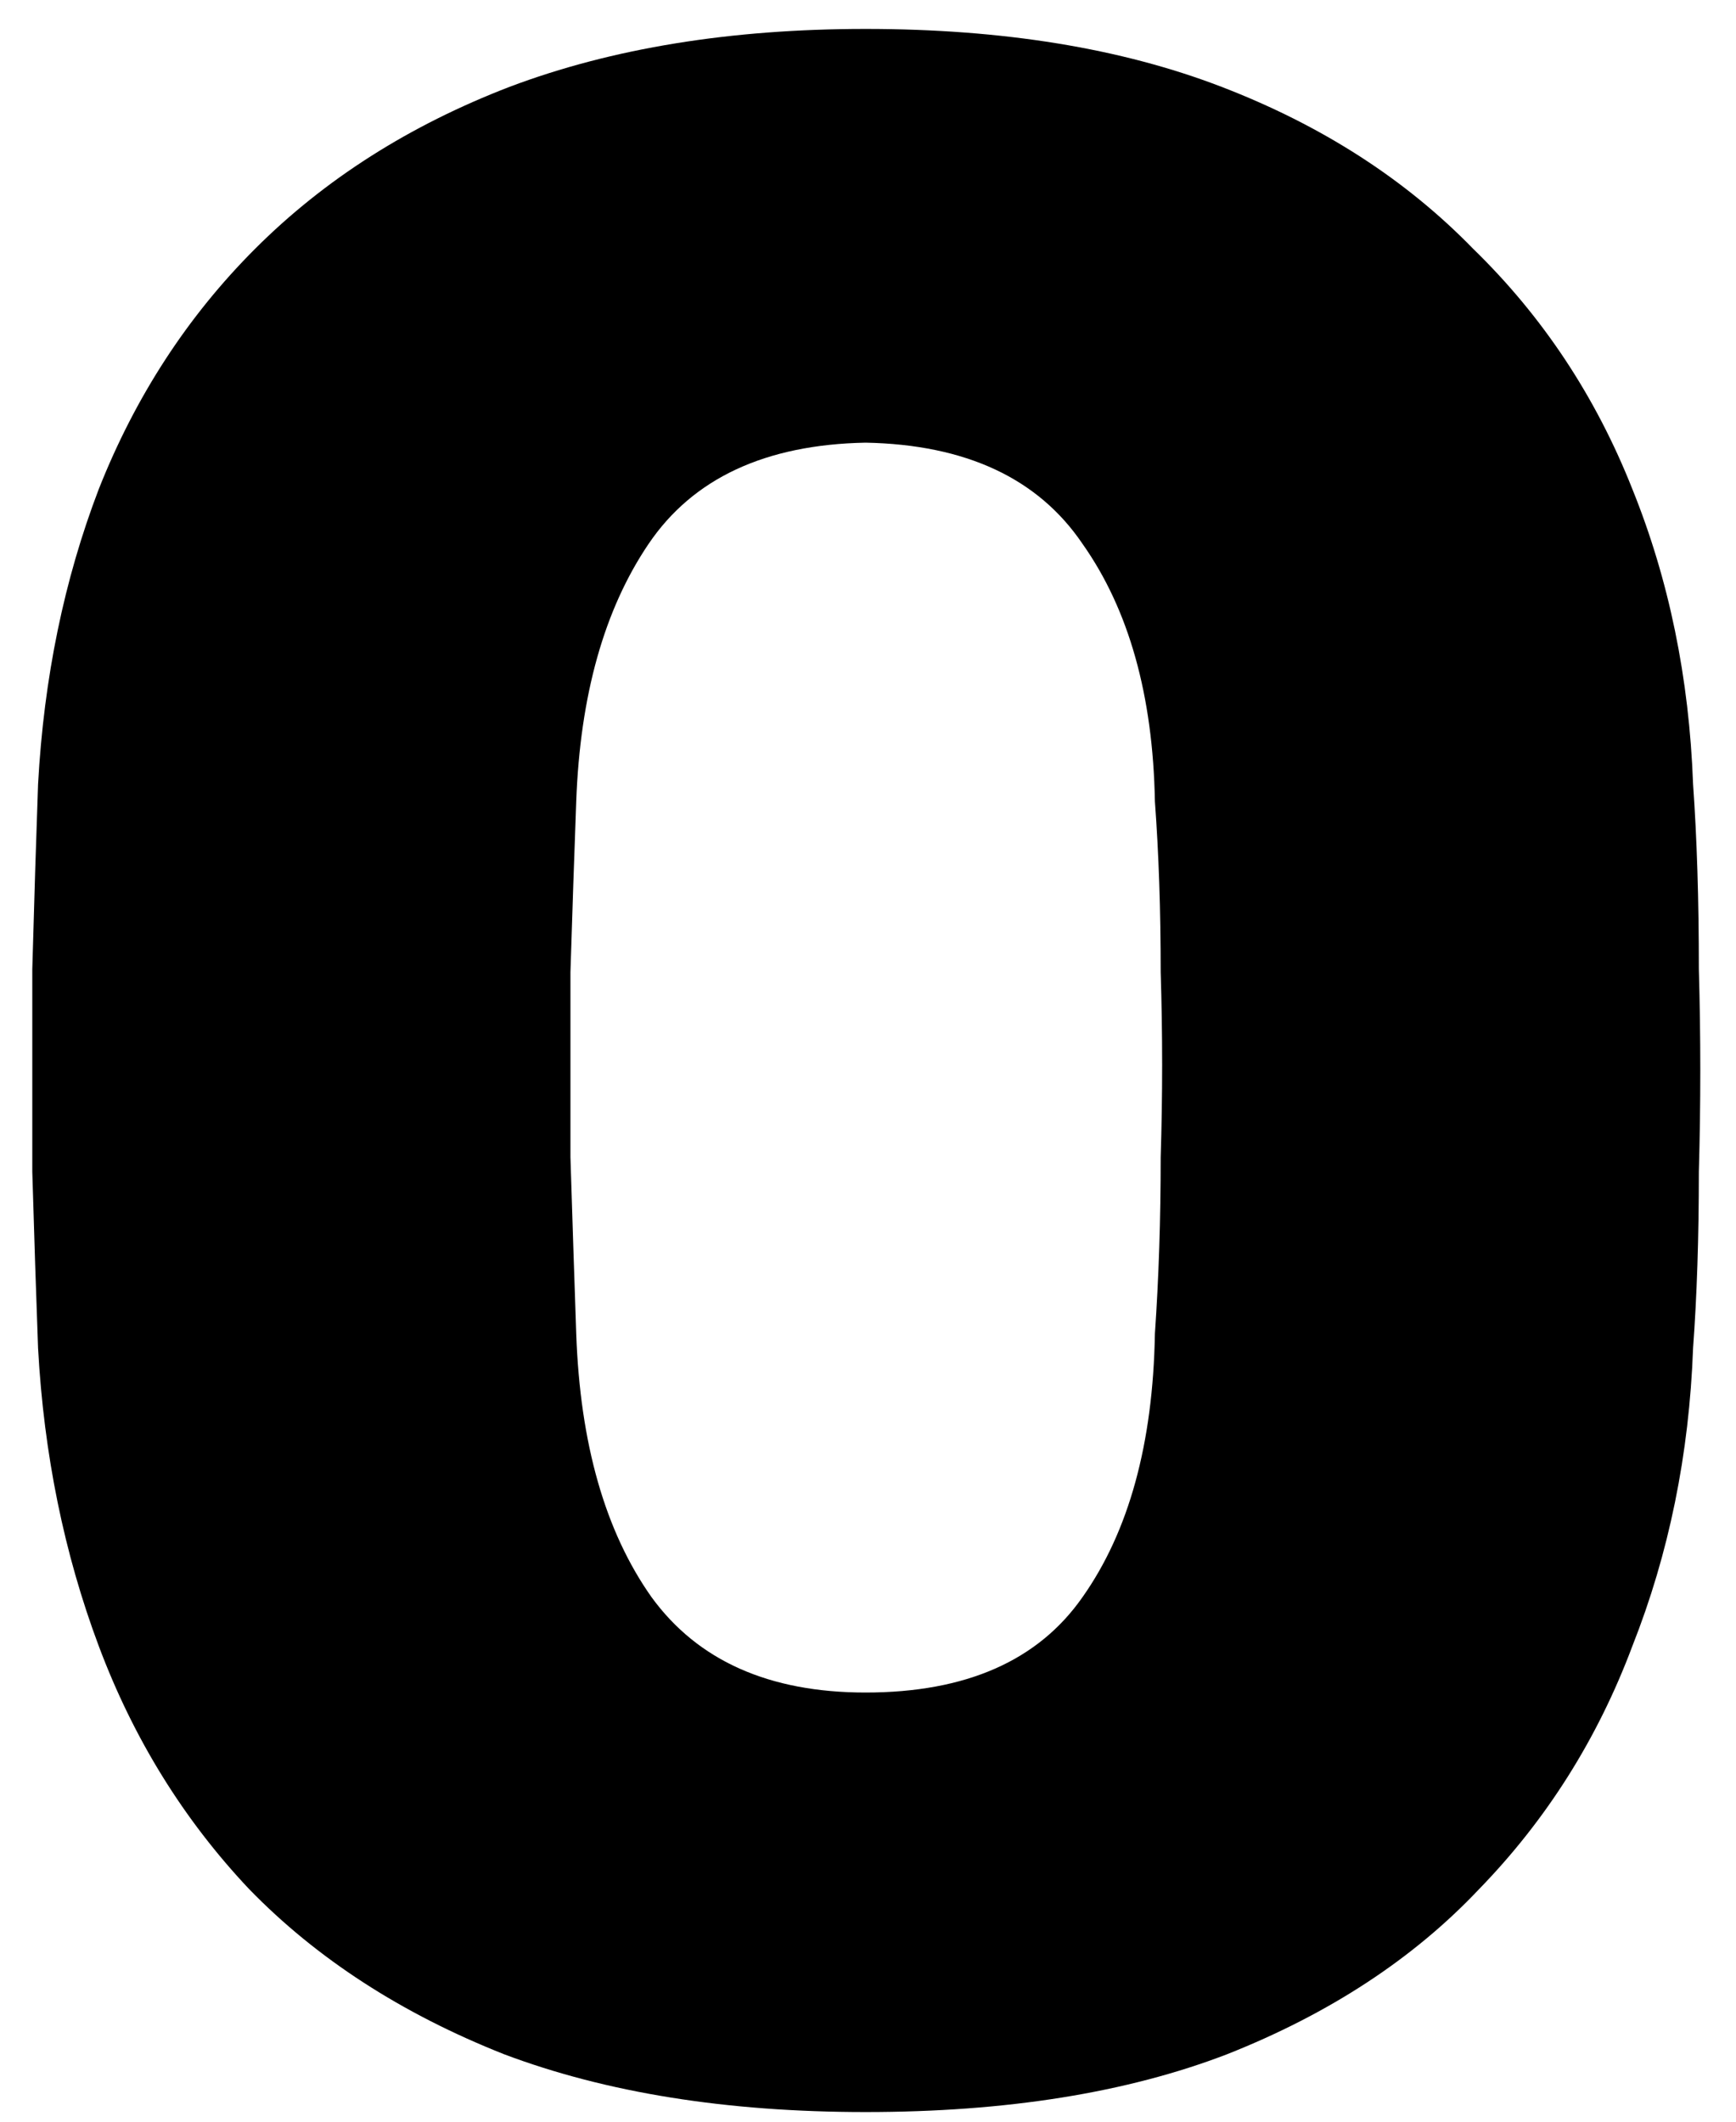 <svg viewBox="0 0 45 55" fill="none" xmlns="http://www.w3.org/2000/svg">
<path d="M22.437 54.75C18.837 54.75 15.712 54.25 13.062 53.25C10.412 52.2 8.212 50.775 6.462 48.975C4.762 47.175 3.462 45.075 2.562 42.675C1.662 40.275 1.137 37.7 0.987 34.95C0.937 33.6 0.887 32.075 0.837 30.375C0.837 28.625 0.837 26.875 0.837 25.125C0.887 23.325 0.937 21.725 0.987 20.325C1.137 17.575 1.662 15.025 2.562 12.675C3.512 10.275 4.862 8.2 6.612 6.45C8.412 4.65 10.612 3.25 13.212 2.25C15.862 1.25 18.937 0.75 22.437 0.75C25.987 0.75 29.062 1.25 31.662 2.25C34.262 3.25 36.437 4.65 38.187 6.45C39.987 8.2 41.362 10.275 42.312 12.675C43.262 15.025 43.787 17.575 43.887 20.325C43.987 21.725 44.037 23.325 44.037 25.125C44.087 26.875 44.087 28.625 44.037 30.375C44.037 32.075 43.987 33.6 43.887 34.95C43.787 37.7 43.262 40.275 42.312 42.675C41.412 45.075 40.087 47.175 38.337 48.975C36.637 50.775 34.462 52.2 31.812 53.25C29.212 54.25 26.087 54.75 22.437 54.75ZM22.437 43.875C25.037 43.875 26.912 43.05 28.062 41.4C29.262 39.7 29.887 37.425 29.937 34.575C30.037 33.125 30.087 31.6 30.087 30C30.137 28.4 30.137 26.8 30.087 25.2C30.087 23.6 30.037 22.125 29.937 20.775C29.887 18.025 29.262 15.8 28.062 14.1C26.912 12.4 25.037 11.525 22.437 11.475C19.837 11.525 17.962 12.4 16.812 14.1C15.662 15.8 15.037 18.025 14.937 20.775C14.887 22.125 14.837 23.6 14.787 25.2C14.787 26.8 14.787 28.4 14.787 30C14.837 31.6 14.887 33.125 14.937 34.575C15.037 37.425 15.687 39.7 16.887 41.4C18.087 43.05 19.937 43.875 22.437 43.875Z" fill="currentColor"/>
</svg>
